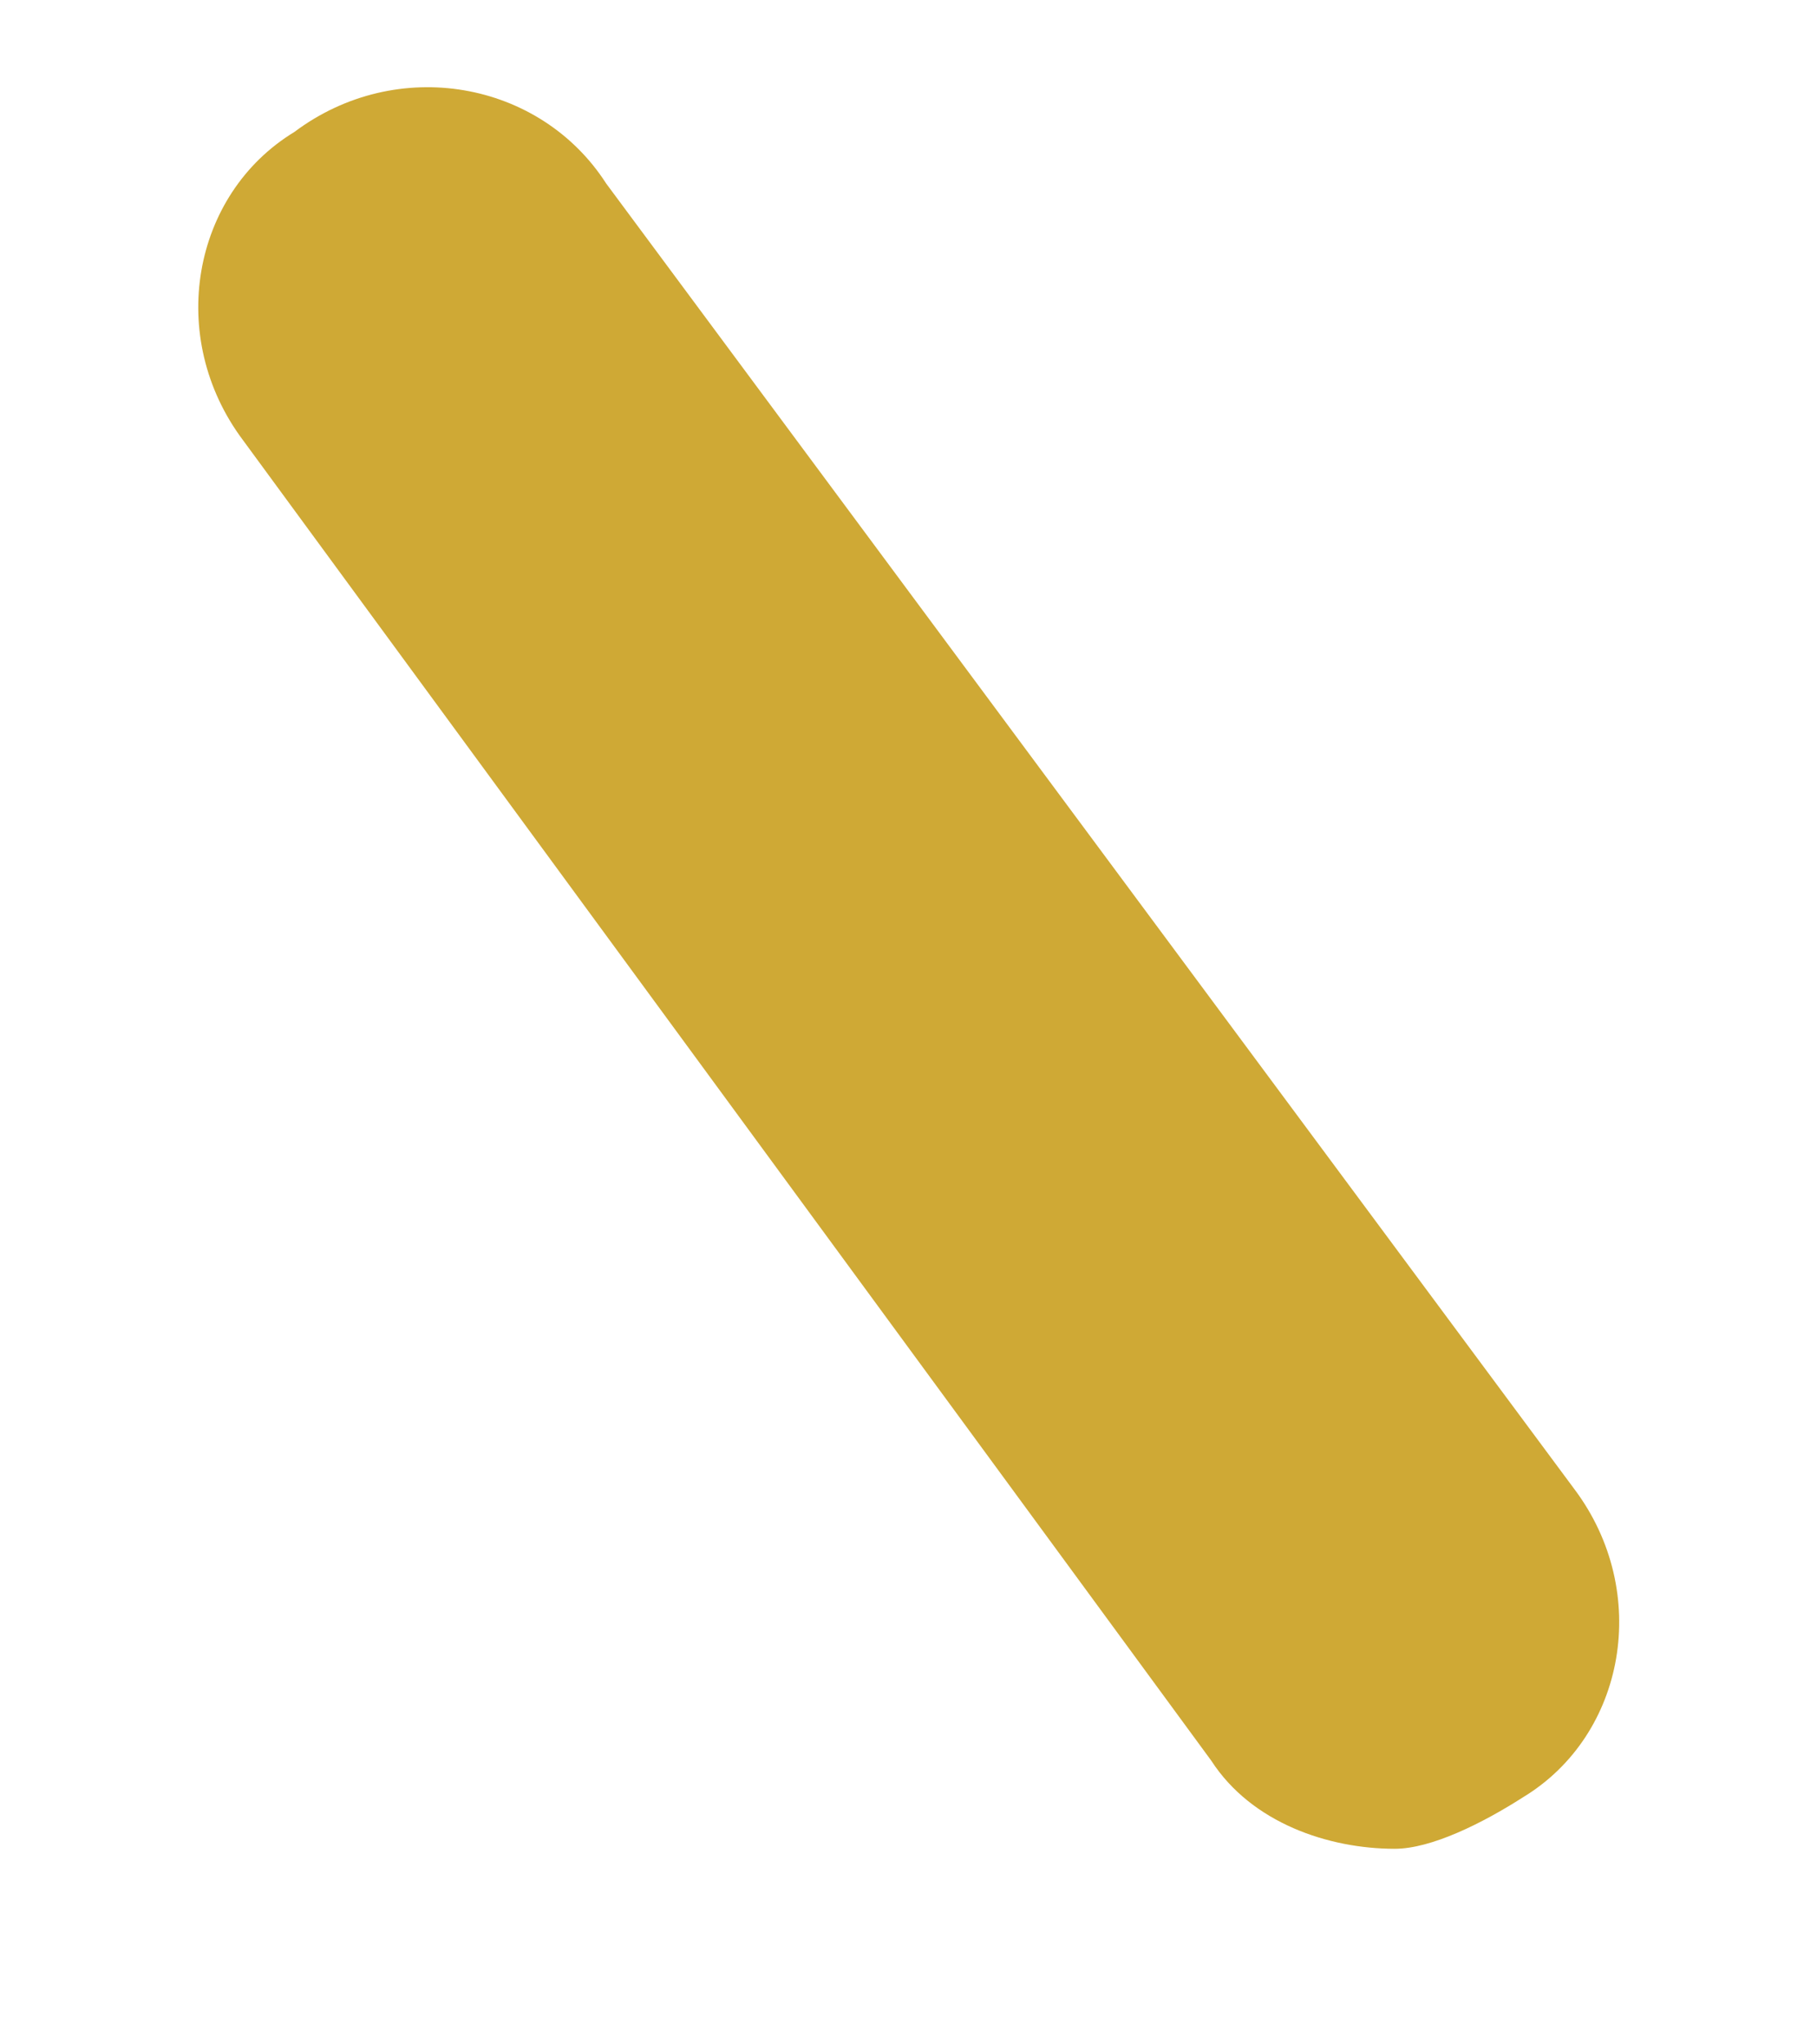 <svg width="8" height="9" viewBox="0 0 8 9" fill="none" xmlns="http://www.w3.org/2000/svg">
<path fill-rule="evenodd" clip-rule="evenodd" d="M6.141 8.139C5.85 8.139 5.511 8.026 5.333 7.751L1.07 1.938C0.731 1.486 0.844 0.856 1.296 0.581C1.748 0.242 2.378 0.355 2.669 0.808L6.932 6.556C7.271 7.008 7.158 7.638 6.706 7.912C6.528 8.026 6.302 8.139 6.141 8.139Z" fill="#CFA935"/>
</svg>
